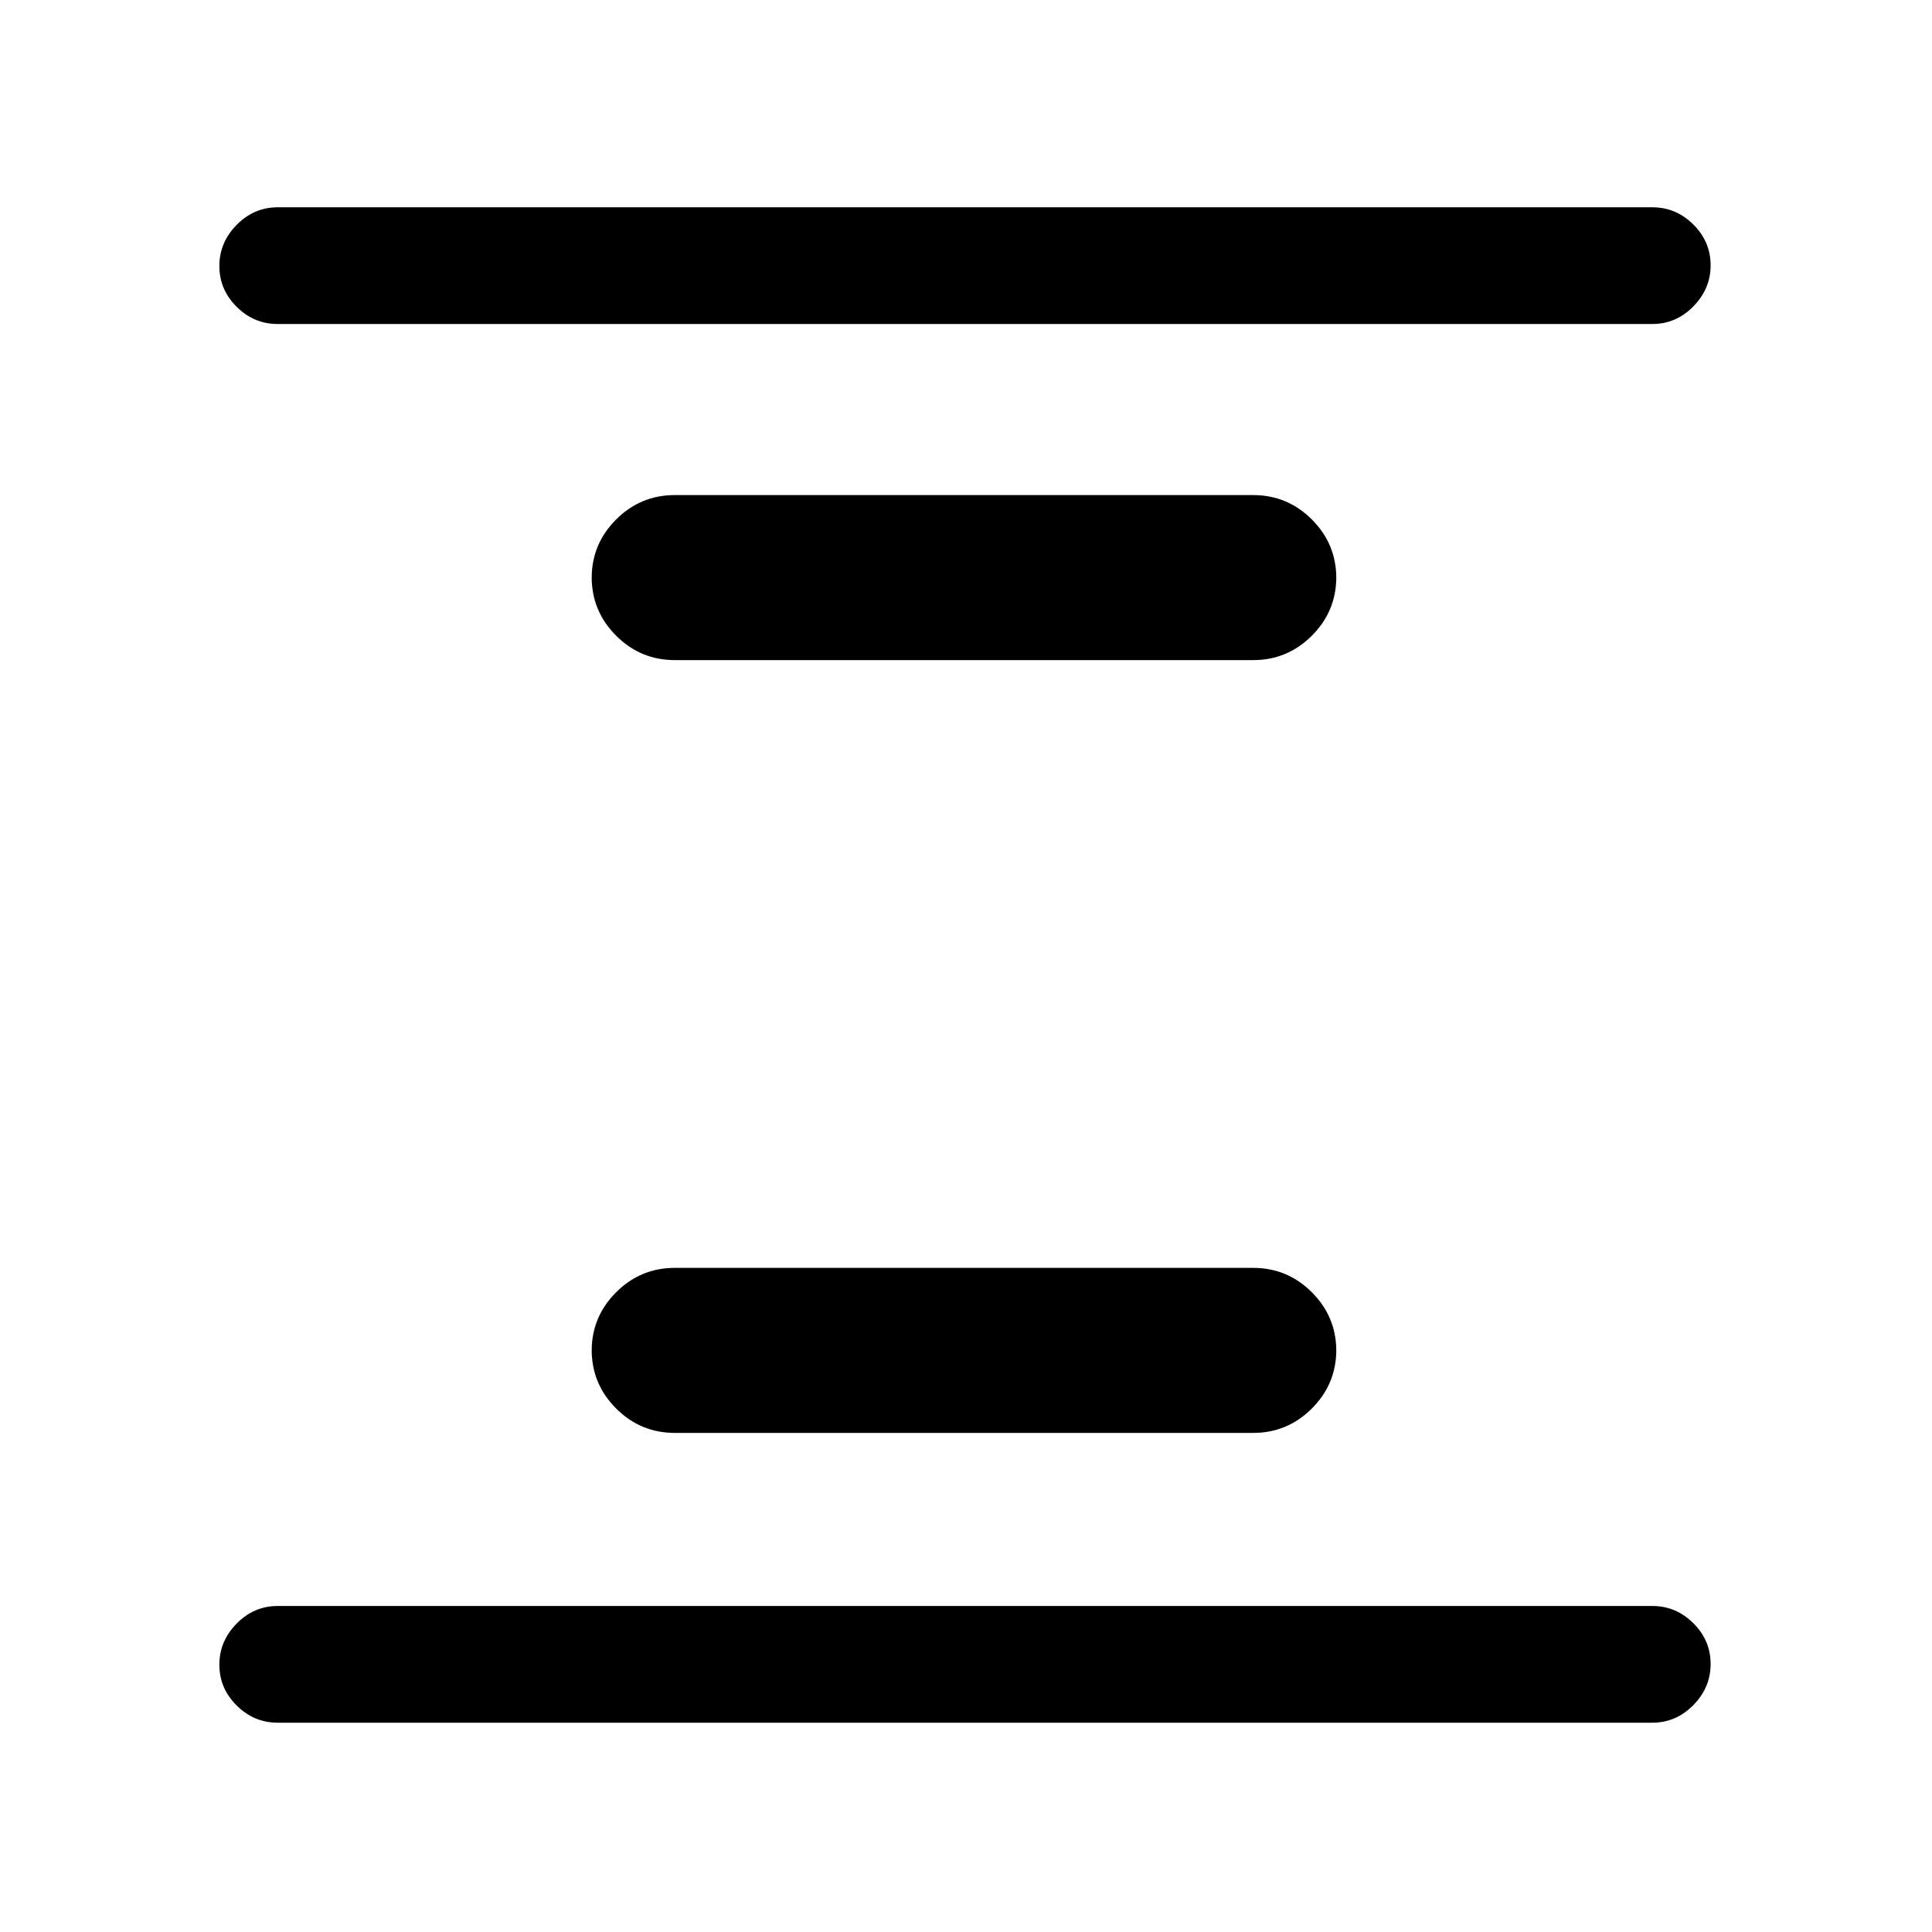 <svg xmlns="http://www.w3.org/2000/svg" height="20" viewBox="0 96 960 960" width="20"><path d="M335.308 808q-17.031 0-29.17-12.138Q294 783.723 294 766.692v.616q0-17.031 12.138-29.17Q318.277 726 335.308 726h287.384q17.031 0 29.17 12.138Q664 750.277 664 767.308v-.616q0 17.031-12.138 29.17Q639.723 808 622.692 808H335.308Zm0-384q-17.031 0-29.17-12.138Q294 399.723 294 382.692v.616q0-17.031 12.138-29.17Q318.277 342 335.308 342h287.384q17.031 0 29.17 12.138Q664 366.277 664 383.308v-.616q0 17.031-12.138 29.17Q639.723 424 622.692 424H335.308ZM138 952q-11.8 0-20.4-8.547-8.6-8.547-8.6-20.269 0-11.722 8.6-20.453T138 894h683q11.8 0 20.4 8.547 8.6 8.548 8.6 20.27t-8.6 20.452Q832.8 952 821 952H138Zm0-695q-11.8 0-20.4-8.547-8.6-8.547-8.6-20.27 0-11.722 8.6-20.452Q126.2 199 138 199h683q11.8 0 20.4 8.547 8.6 8.547 8.6 20.269 0 11.722-8.6 20.453T821 257H138Z"/></svg>